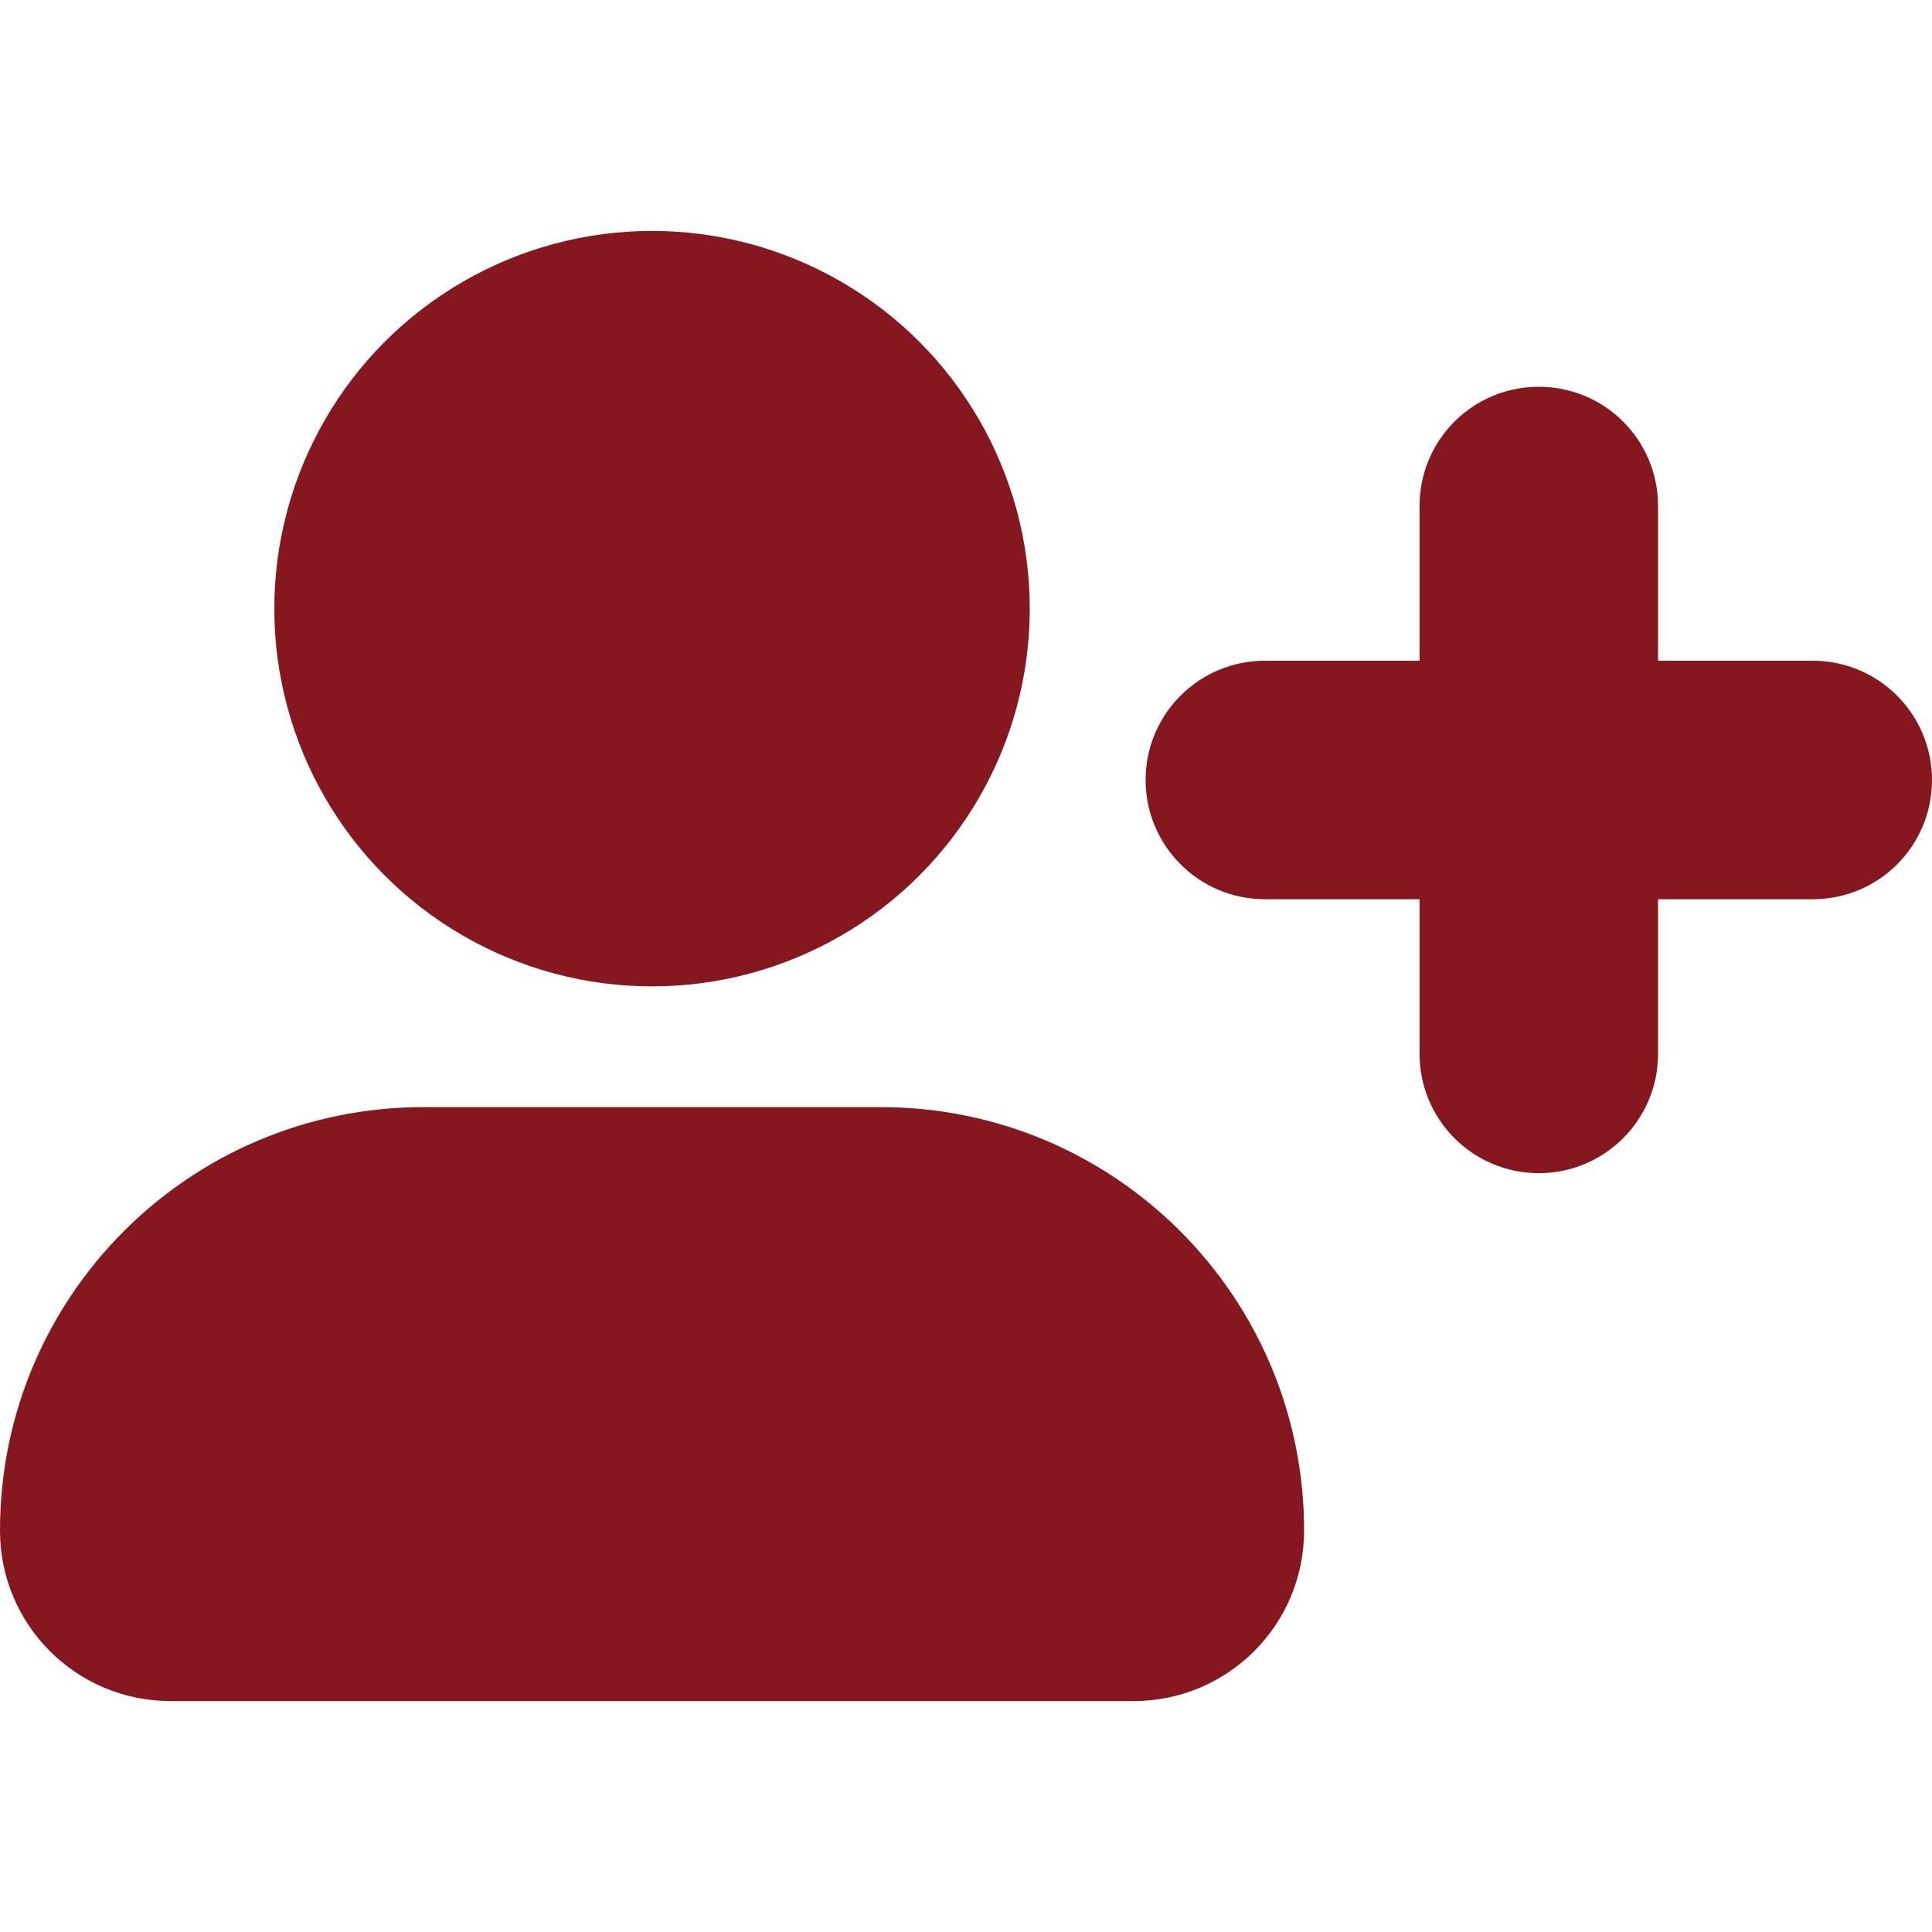 <svg id="Layer_1" enable-background="new 0 0 512 512" height="512" viewBox="0 0 512 512" width="512" xmlns="http://www.w3.org/2000/svg"><g id="Layer_2_00000166652077678251612620000003541000192939887504_"><g id="add_friend"><path d="m233.4 293.4h-121.2c-62 0-112.2 50.2-112.2 112.2 0 25 20.2 45.2 45.2 45.2h255.2c25 0 45.2-20.2 45.2-45.2 0-62-50.2-112.2-112.2-112.2z" fill="#86171E" /><circle cx="172.8" cy="161.3" r="100.1" fill="#86171E"/><path d="m480.4 175.1h-41v-41c0-17.5-14.1-31.6-31.6-31.6-17.5 0-31.6 14.1-31.6 31.6v41h-41c-17.4 0-31.6 14.1-31.6 31.6 0 17.4 14.1 31.6 31.6 31.6h41v41c0 17.4 14.1 31.6 31.6 31.6 17.4 0 31.6-14.1 31.6-31.6v-41h41c17.5 0 31.6-14.1 31.6-31.6 0-17.4-14.1-31.6-31.6-31.6z" fill="#86171E"/></g></g></svg>